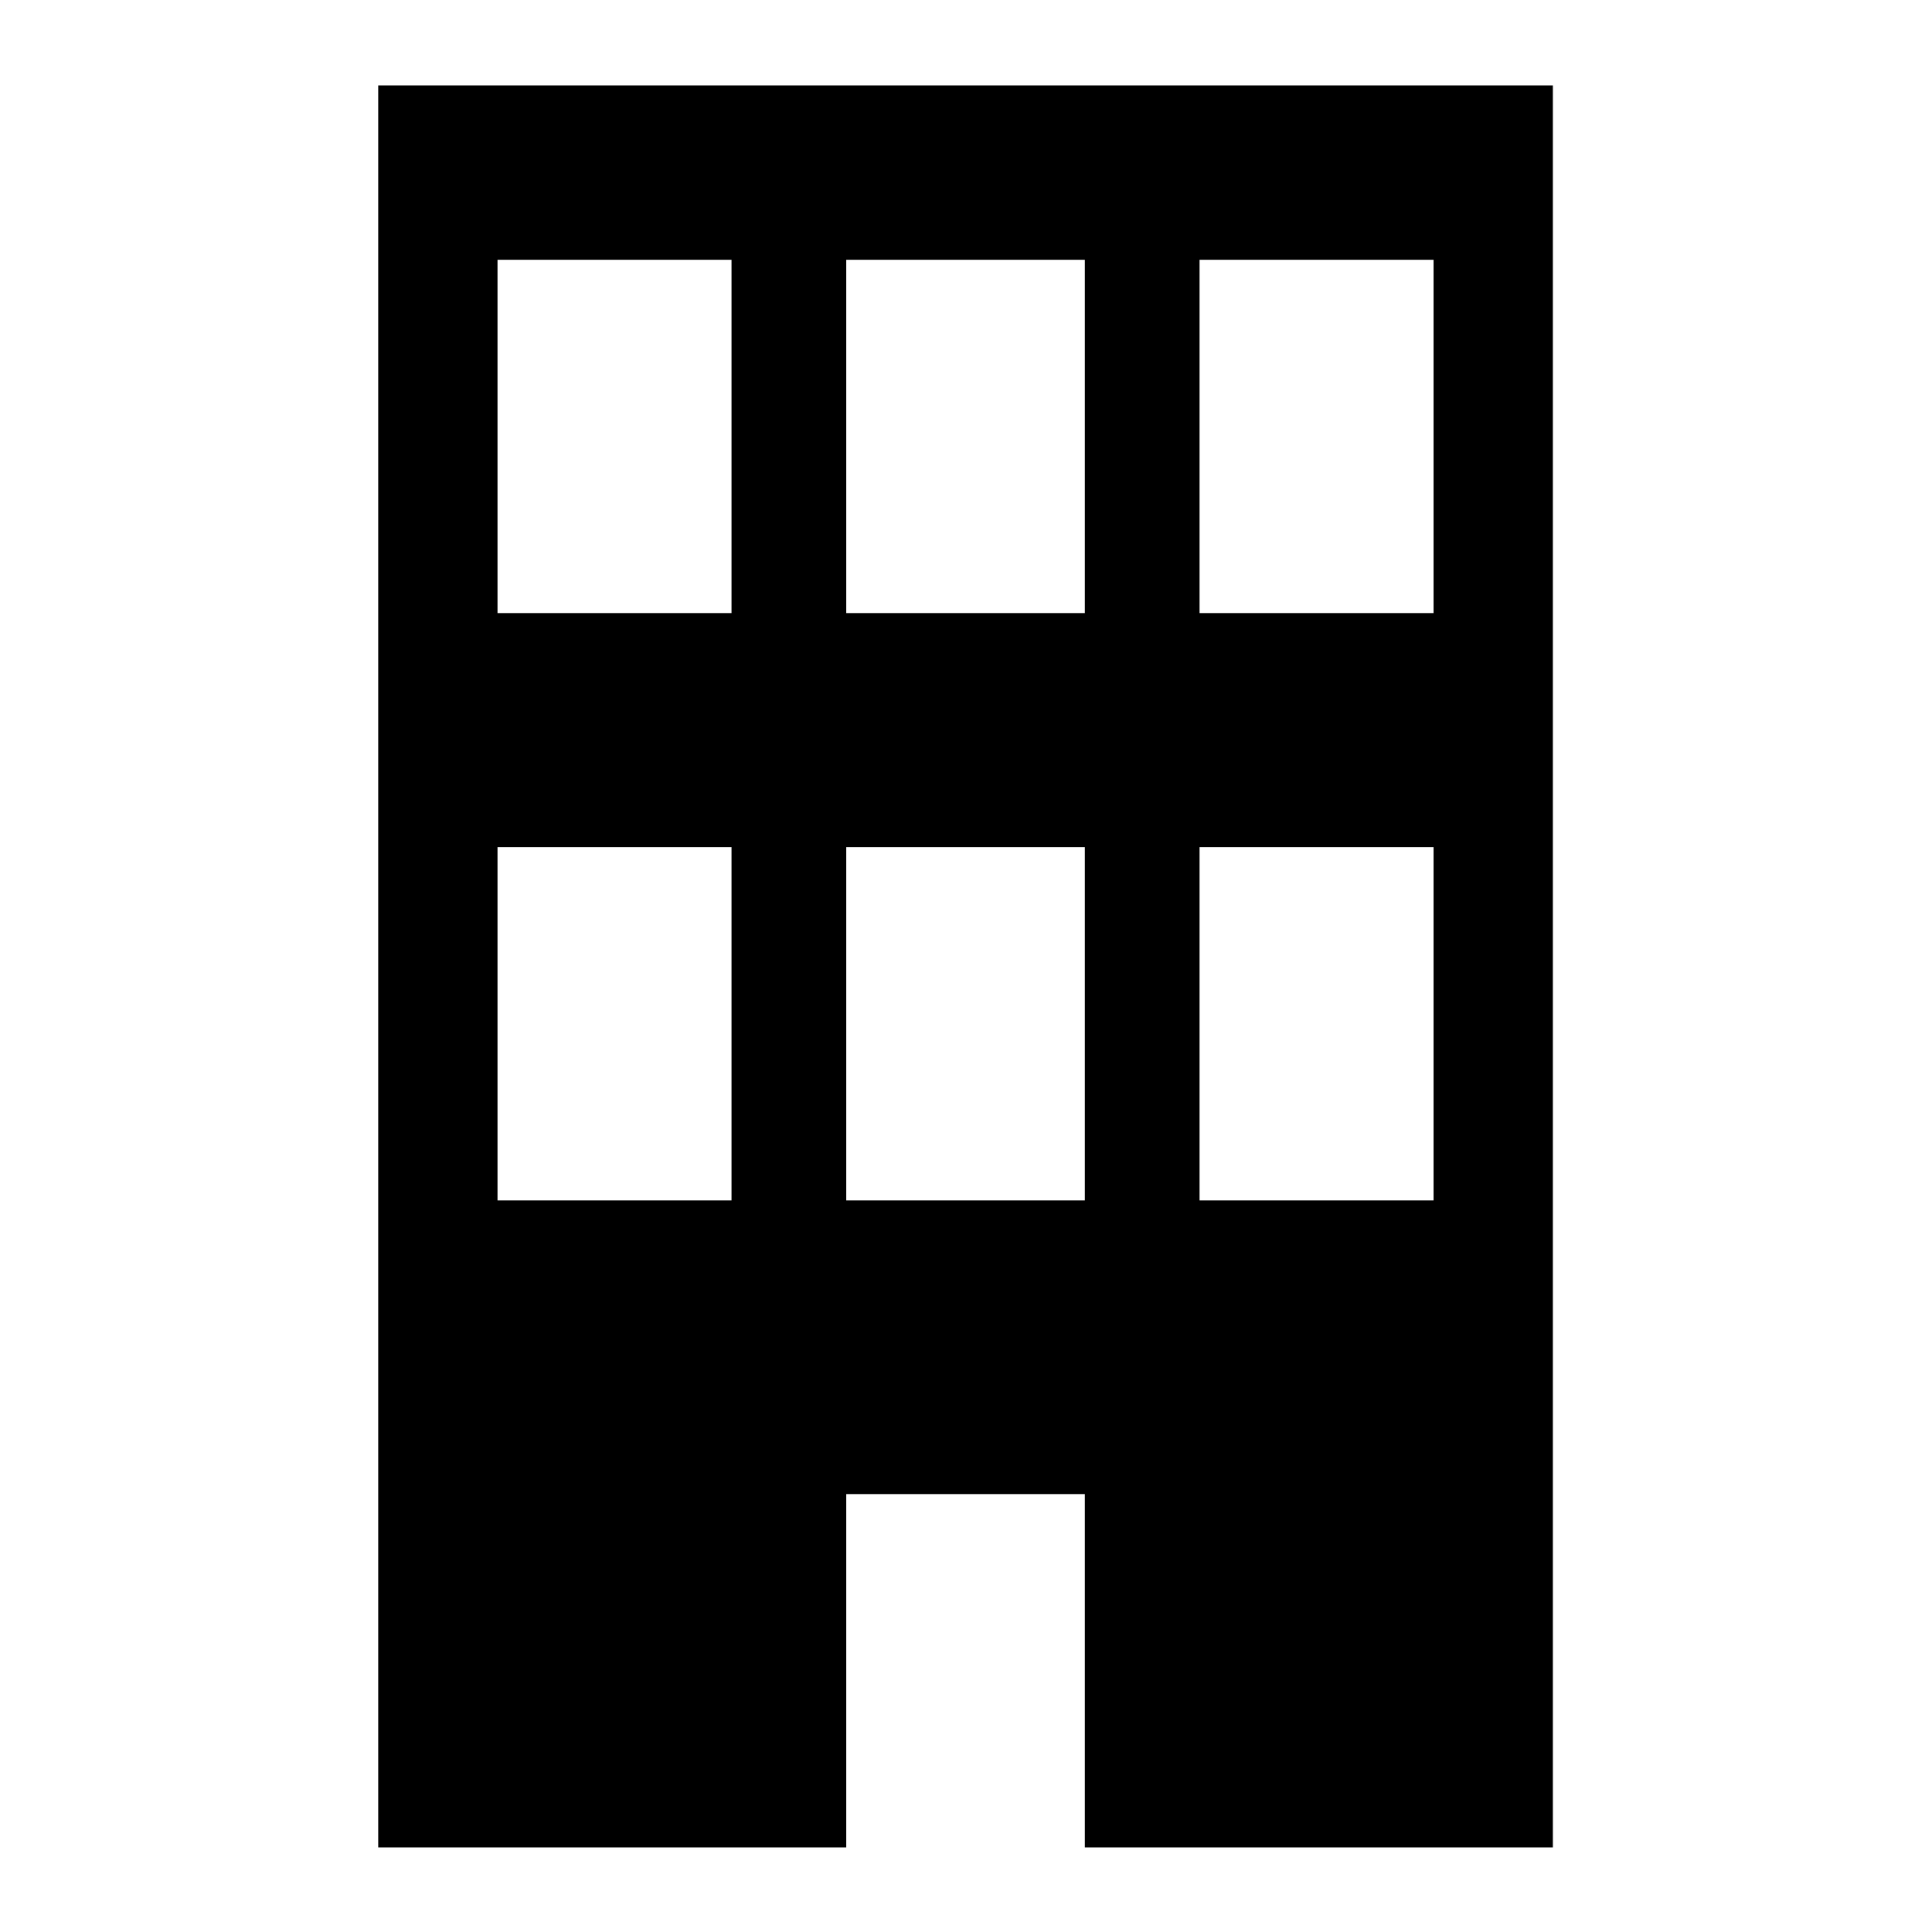 <svg xmlns="http://www.w3.org/2000/svg" xmlns:svg="http://www.w3.org/2000/svg" id="svg5628" width="256" height="256" version="1.1"><g id="layer1" transform="translate(0,-796.362)"><g id="g6548" transform="matrix(0.608,0,0,-0.608,-27.709,1060.608)"><path id="path6550" d="M 128,416 V 32 h 102 v 77 h 52 V 32 H 384 V 416 H 128 z m 77,-243 h -51 v 77 h 51 v -77 z m 0,128 h -51 v 77 h 51 v -77 z m 77,-128 h -52 v 77 h 52 v -77 z m 0,128 h -52 v 77 h 52 v -77 z m 76,-128 h -51 v 77 h 51 v -77 z m 0,128 h -51 v 77 h 51 v -77 z" style="fill:currentColor"/></g></g></svg>